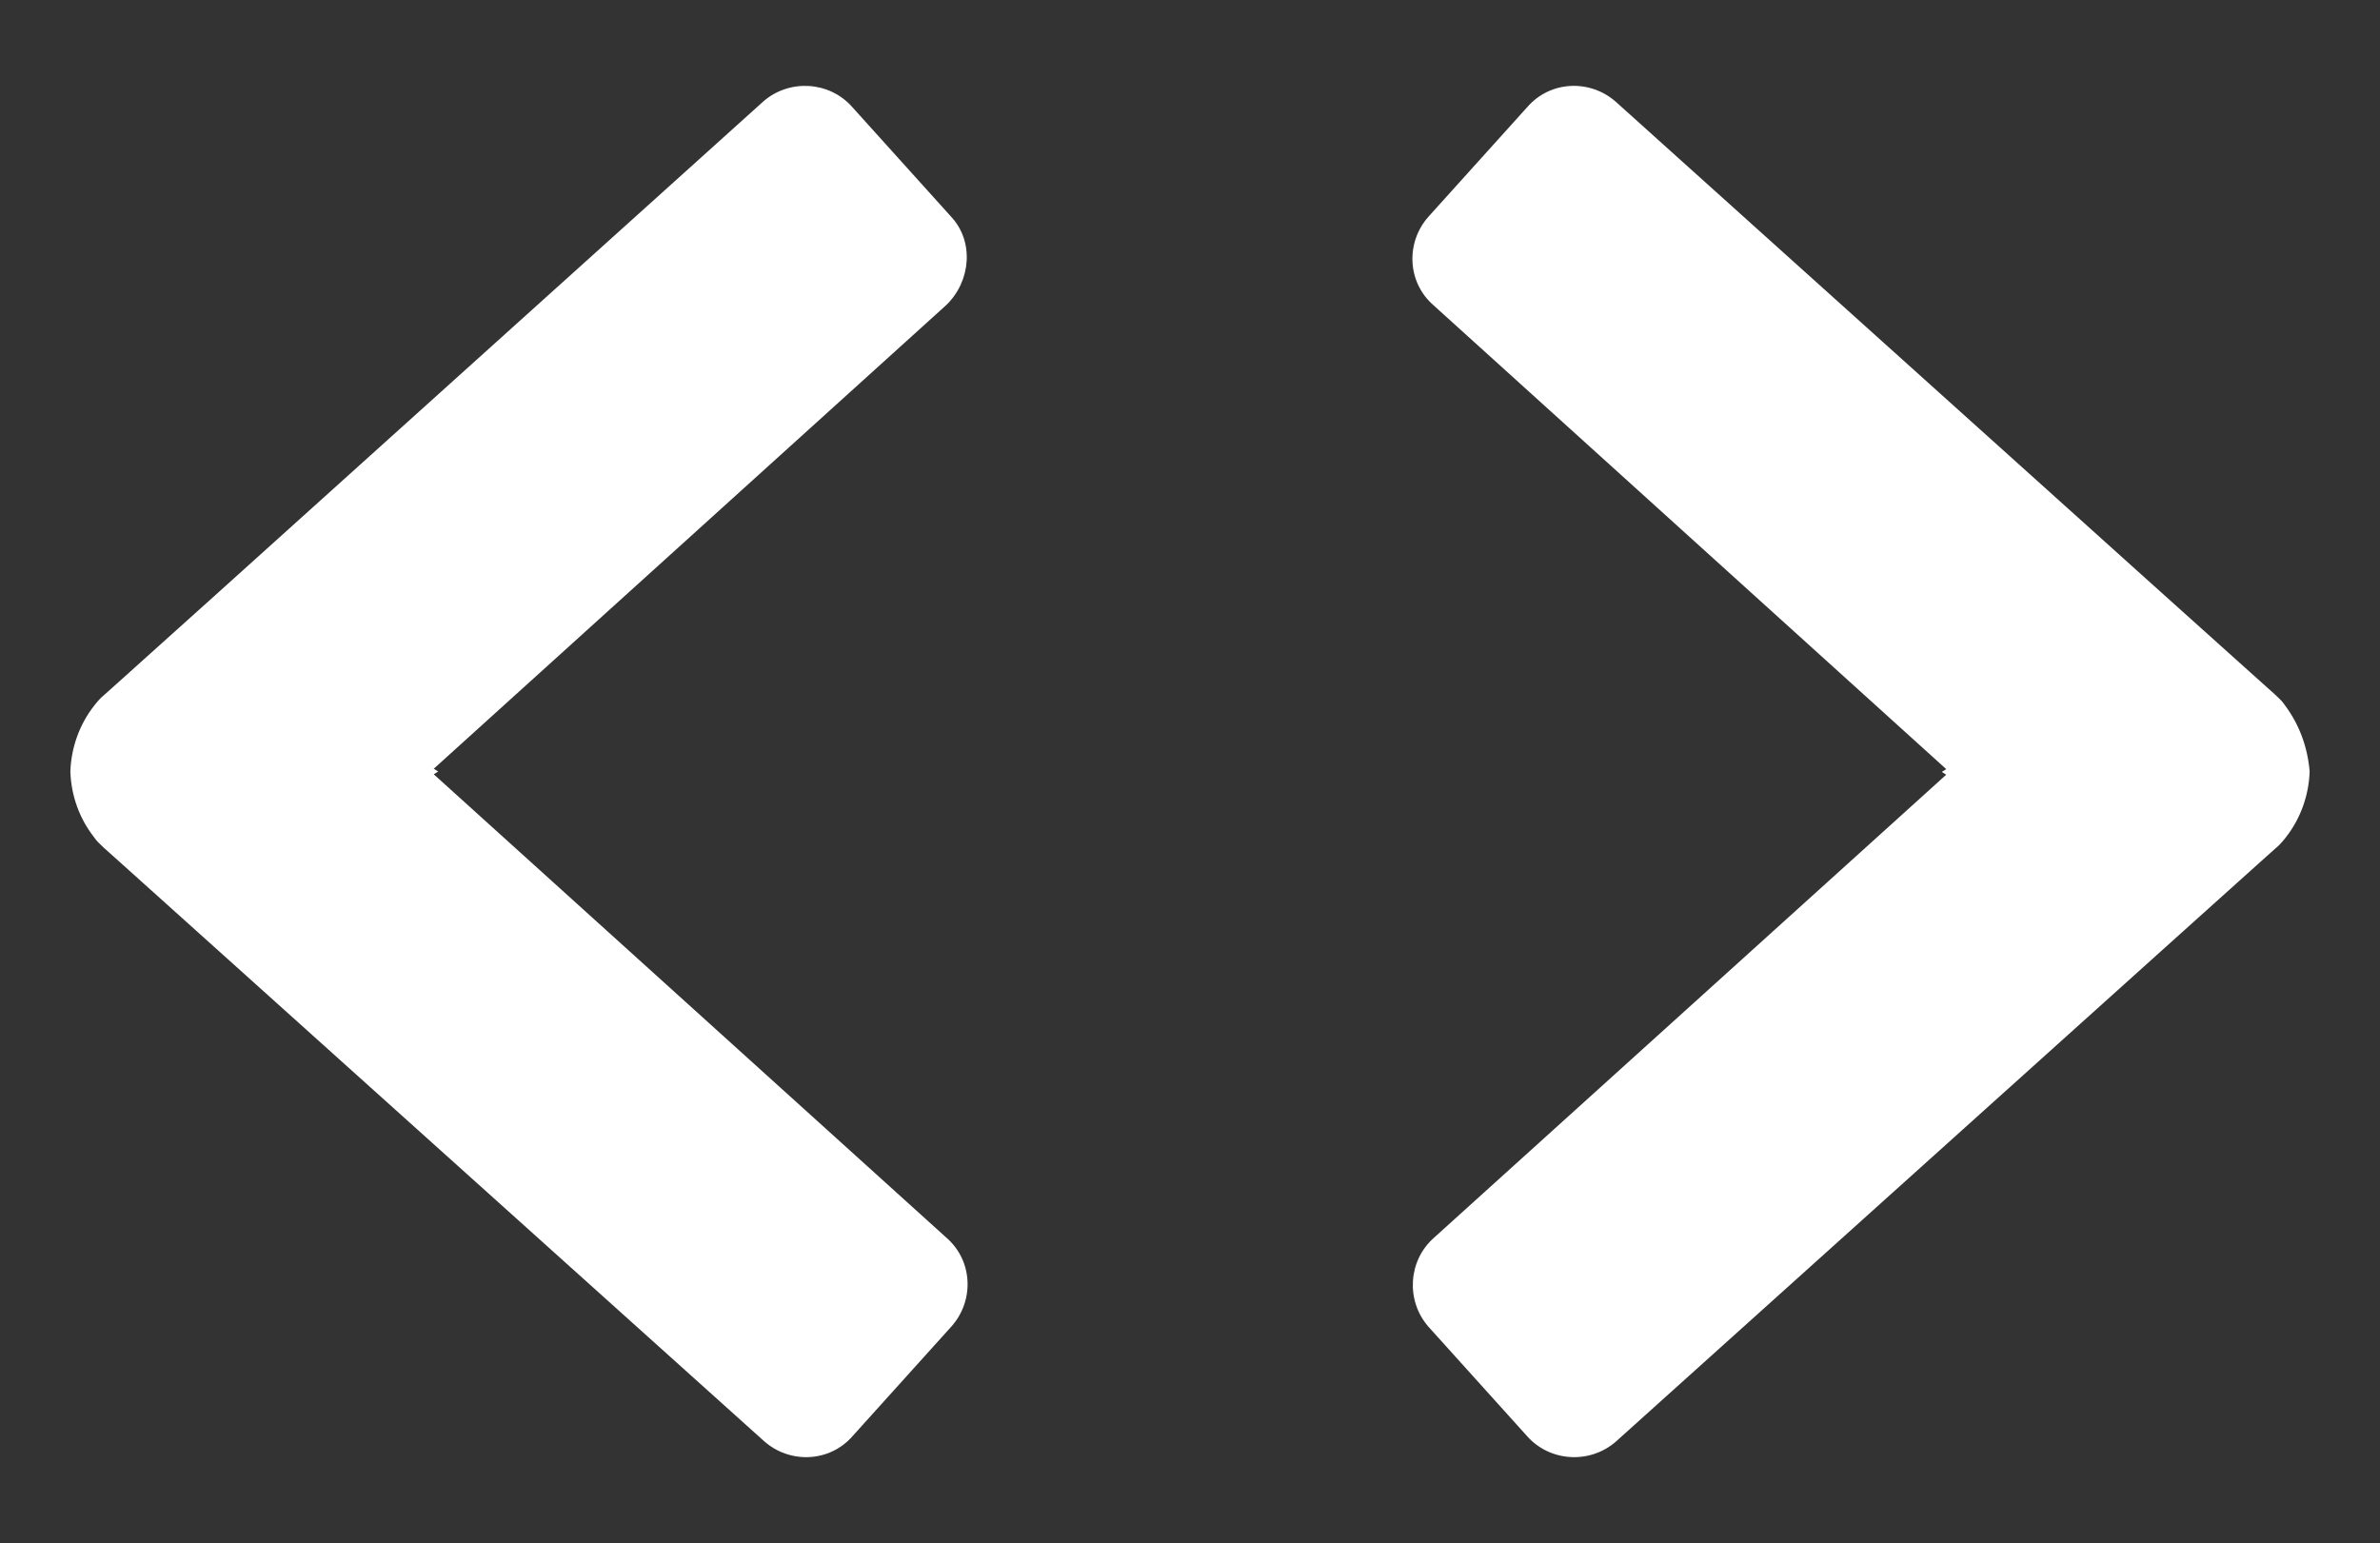 <?xml version="1.0" encoding="utf-8"?>
<!-- Generator: Adobe Illustrator 18.1.1, SVG Export Plug-In . SVG Version: 6.00 Build 0)  -->
<svg version="1.1" id="Слой_1" xmlns="http://www.w3.org/2000/svg" xmlns:xlink="http://www.w3.org/1999/xlink" x="0px" y="0px"
	 viewBox="0 209.3 595.3 386" enable-background="new 0 209.3 595.3 386" xml:space="preserve">
<rect x="0" y="209.3" width="595.3" height="386" fill="#333333" stroke="none"/>
<g>
	<path fill="#FFFFFF" d="M571.5,385.7c-0.7-1.1-1.6-1.8-2.5-2.7l-3.8-3.4l-24.5-22L404.2,234.8c-6.4-5.7-16.4-5.4-22.2,1.3
		l-24.7,27.4c-5.7,6.4-5.4,16.4,1.3,22.2l128.2,116l-1.1,0.7l1.1,0.7L358.6,519c-6.4,5.7-7,15.7-1.3,22.2l24.7,27.4
		c5.7,6.4,15.7,7,22.2,1.3L540.8,447l24.7-22.2l3.8-3.4c0.9-0.7,1.8-1.8,2.5-2.7c3.6-4.6,5.7-10.4,5.9-16.4
		C577.2,396.2,575.1,390.5,571.5,385.7z"/>
	<path fill="#FFFFFF" d="M237.8,263.4L213.1,236c-5.7-6.4-15.7-7-22.2-1.3L54.5,357.6l-24.7,22.2l-3.8,3.4c-0.9,0.7-1.8,1.8-2.5,2.7
		c-3.6,4.6-5.7,10.4-5.9,16.4c0.2,6.1,2.3,11.8,5.9,16.4c0.7,1.1,1.6,1.8,2.5,2.7l3.8,3.4L54.5,447l136.6,122.8
		c6.4,5.7,16.4,5.4,22.2-1.3l24.7-27.4c5.7-6.4,5.4-16.4-1.3-22.2L108.5,403l1.1-0.7l-1.1-0.7l128.2-116
		C242.9,279.6,243.7,269.6,237.8,263.4z"/>
</g>
</svg>
